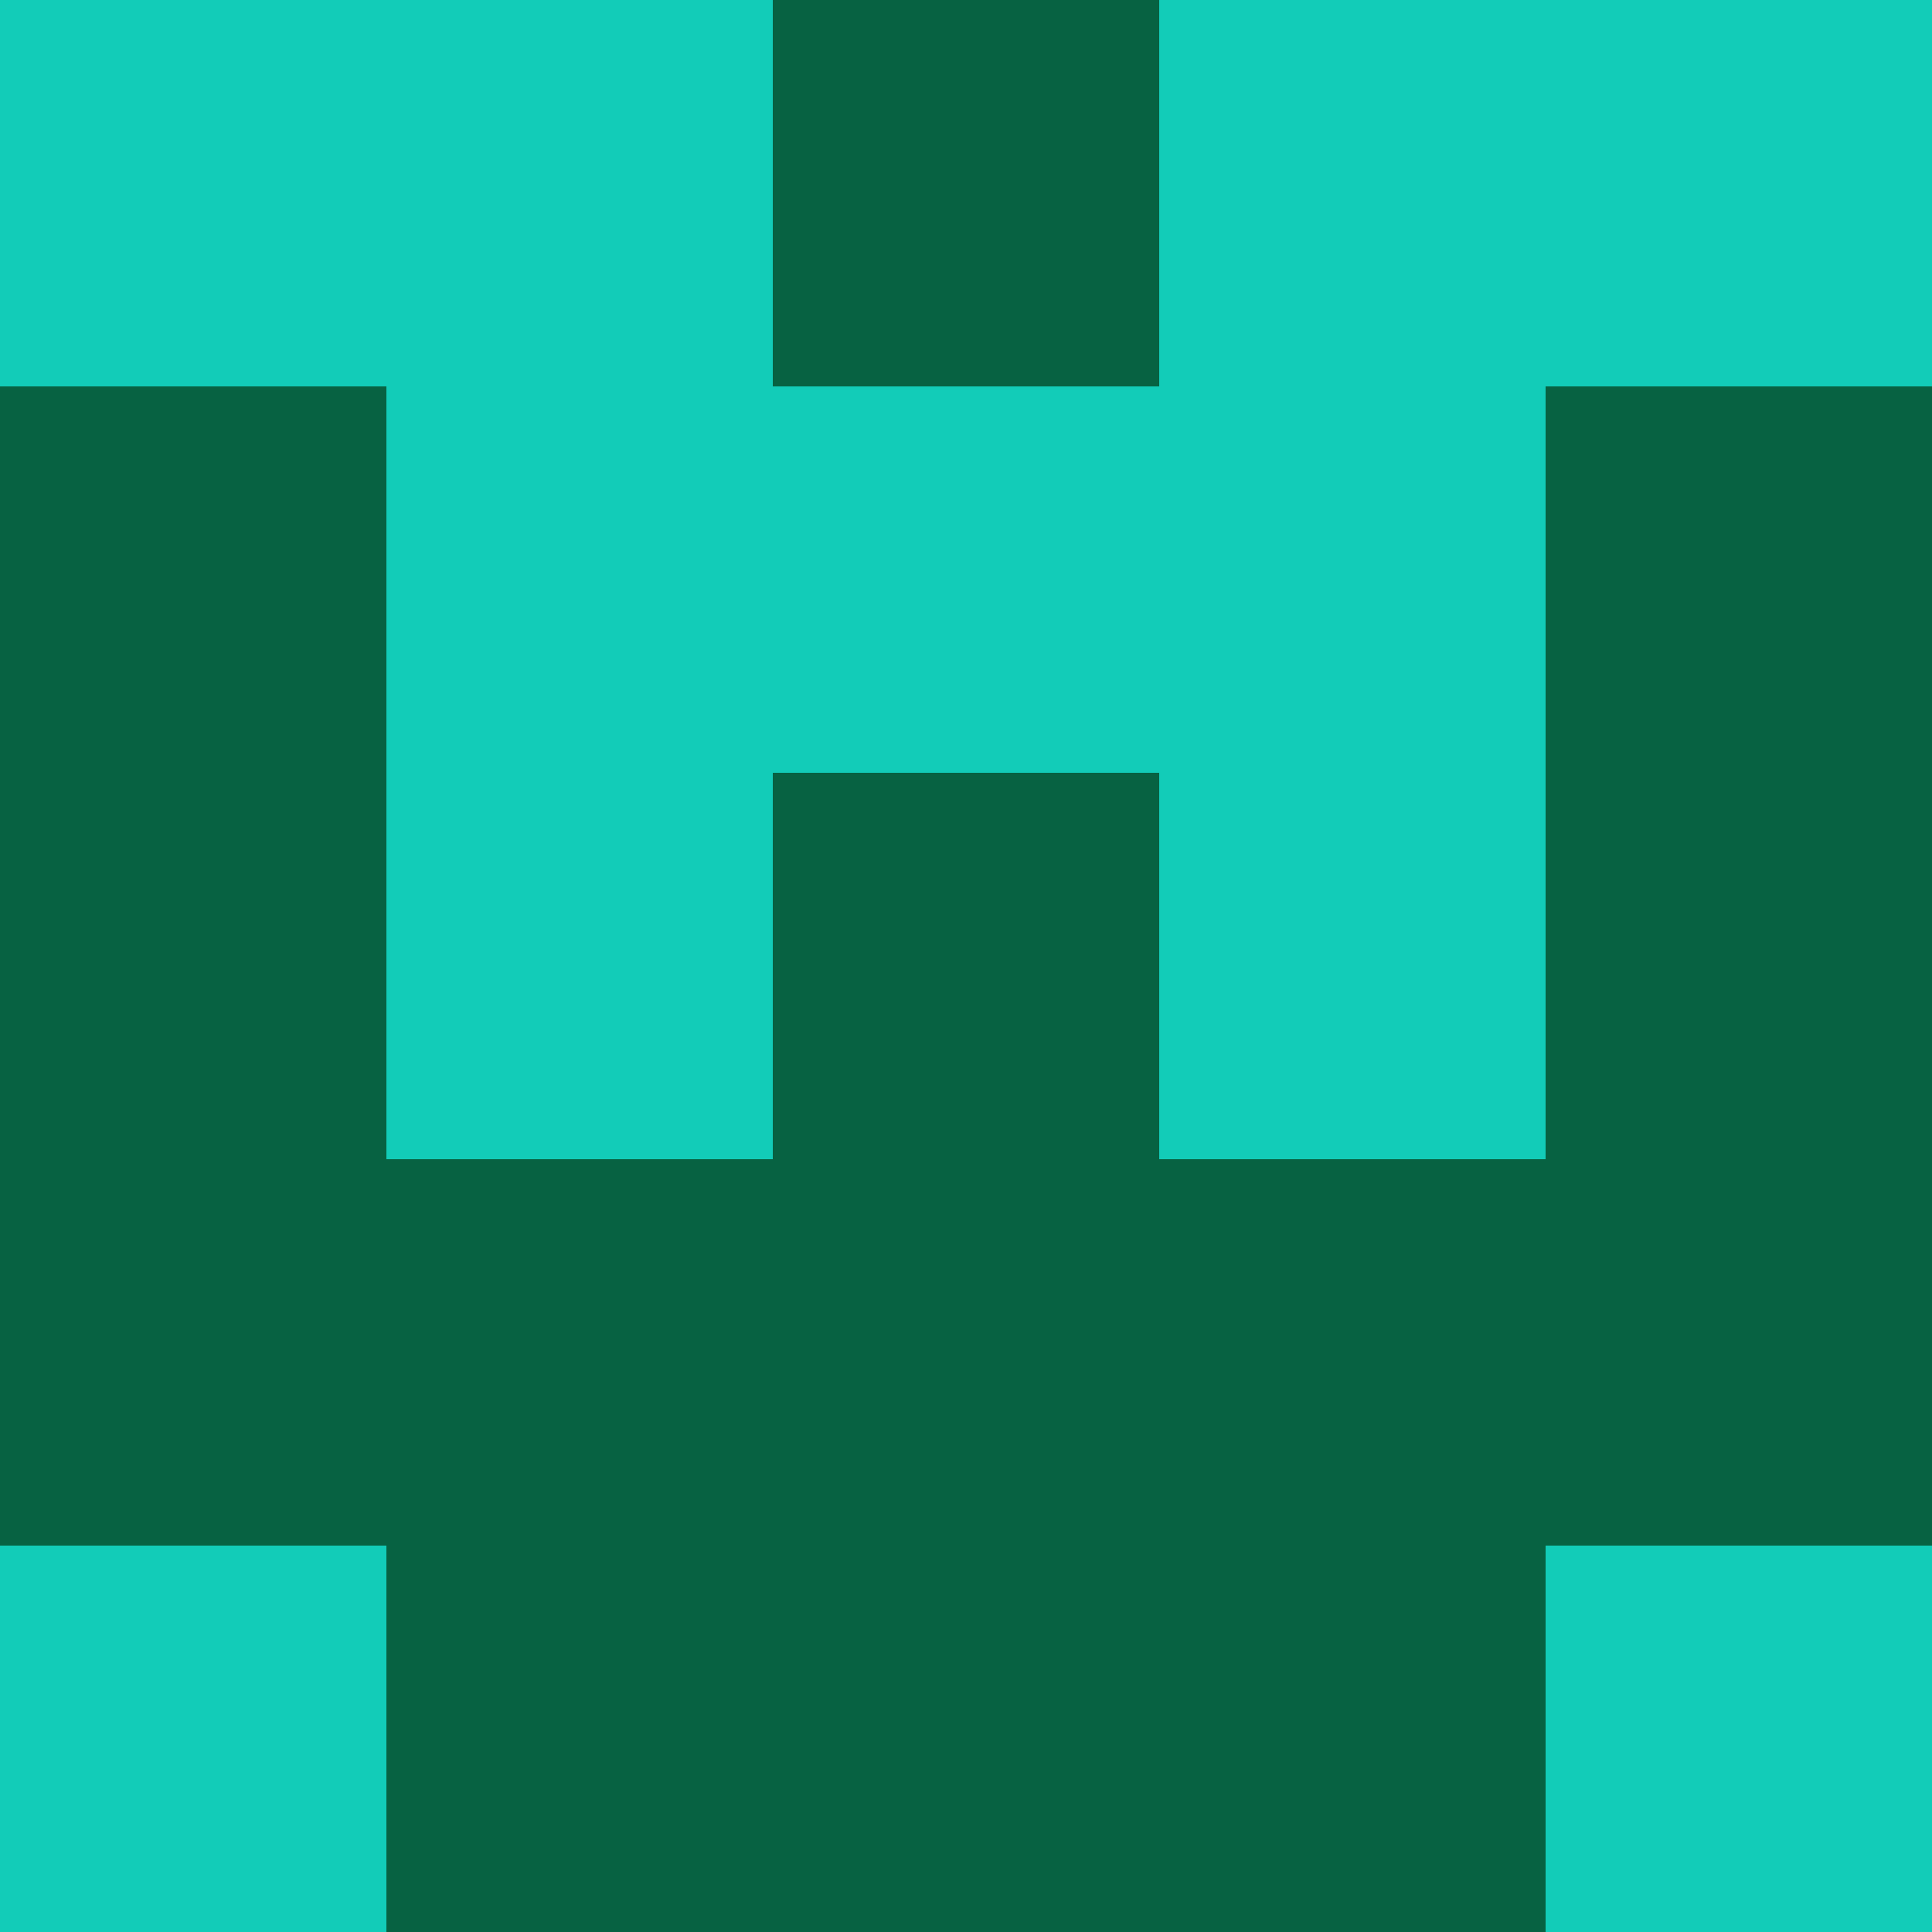 <?xml version="1.0" encoding="utf-8"?>
<!DOCTYPE svg PUBLIC "-//W3C//DTD SVG 20010904//EN"
        "http://www.w3.org/TR/2001/REC-SVG-20010904/DTD/svg10.dtd">

<svg width="400" height="400" viewBox="0 0 5 5"
    xmlns="http://www.w3.org/2000/svg"
    xmlns:xlink="http://www.w3.org/1999/xlink">
            <rect x="0" y="0" width="1" height="1" fill="#12CCB8" />
        <rect x="0" y="1" width="1" height="1" fill="#076242" />
        <rect x="0" y="2" width="1" height="1" fill="#076242" />
        <rect x="0" y="3" width="1" height="1" fill="#076242" />
        <rect x="0" y="4" width="1" height="1" fill="#12CCB8" />
                <rect x="1" y="0" width="1" height="1" fill="#12CCB8" />
        <rect x="1" y="1" width="1" height="1" fill="#12CCB8" />
        <rect x="1" y="2" width="1" height="1" fill="#12CCB8" />
        <rect x="1" y="3" width="1" height="1" fill="#076242" />
        <rect x="1" y="4" width="1" height="1" fill="#076242" />
                <rect x="2" y="0" width="1" height="1" fill="#076242" />
        <rect x="2" y="1" width="1" height="1" fill="#12CCB8" />
        <rect x="2" y="2" width="1" height="1" fill="#076242" />
        <rect x="2" y="3" width="1" height="1" fill="#076242" />
        <rect x="2" y="4" width="1" height="1" fill="#076242" />
                <rect x="3" y="0" width="1" height="1" fill="#12CCB8" />
        <rect x="3" y="1" width="1" height="1" fill="#12CCB8" />
        <rect x="3" y="2" width="1" height="1" fill="#12CCB8" />
        <rect x="3" y="3" width="1" height="1" fill="#076242" />
        <rect x="3" y="4" width="1" height="1" fill="#076242" />
                <rect x="4" y="0" width="1" height="1" fill="#12CCB8" />
        <rect x="4" y="1" width="1" height="1" fill="#076242" />
        <rect x="4" y="2" width="1" height="1" fill="#076242" />
        <rect x="4" y="3" width="1" height="1" fill="#076242" />
        <rect x="4" y="4" width="1" height="1" fill="#12CCB8" />
        
</svg>


